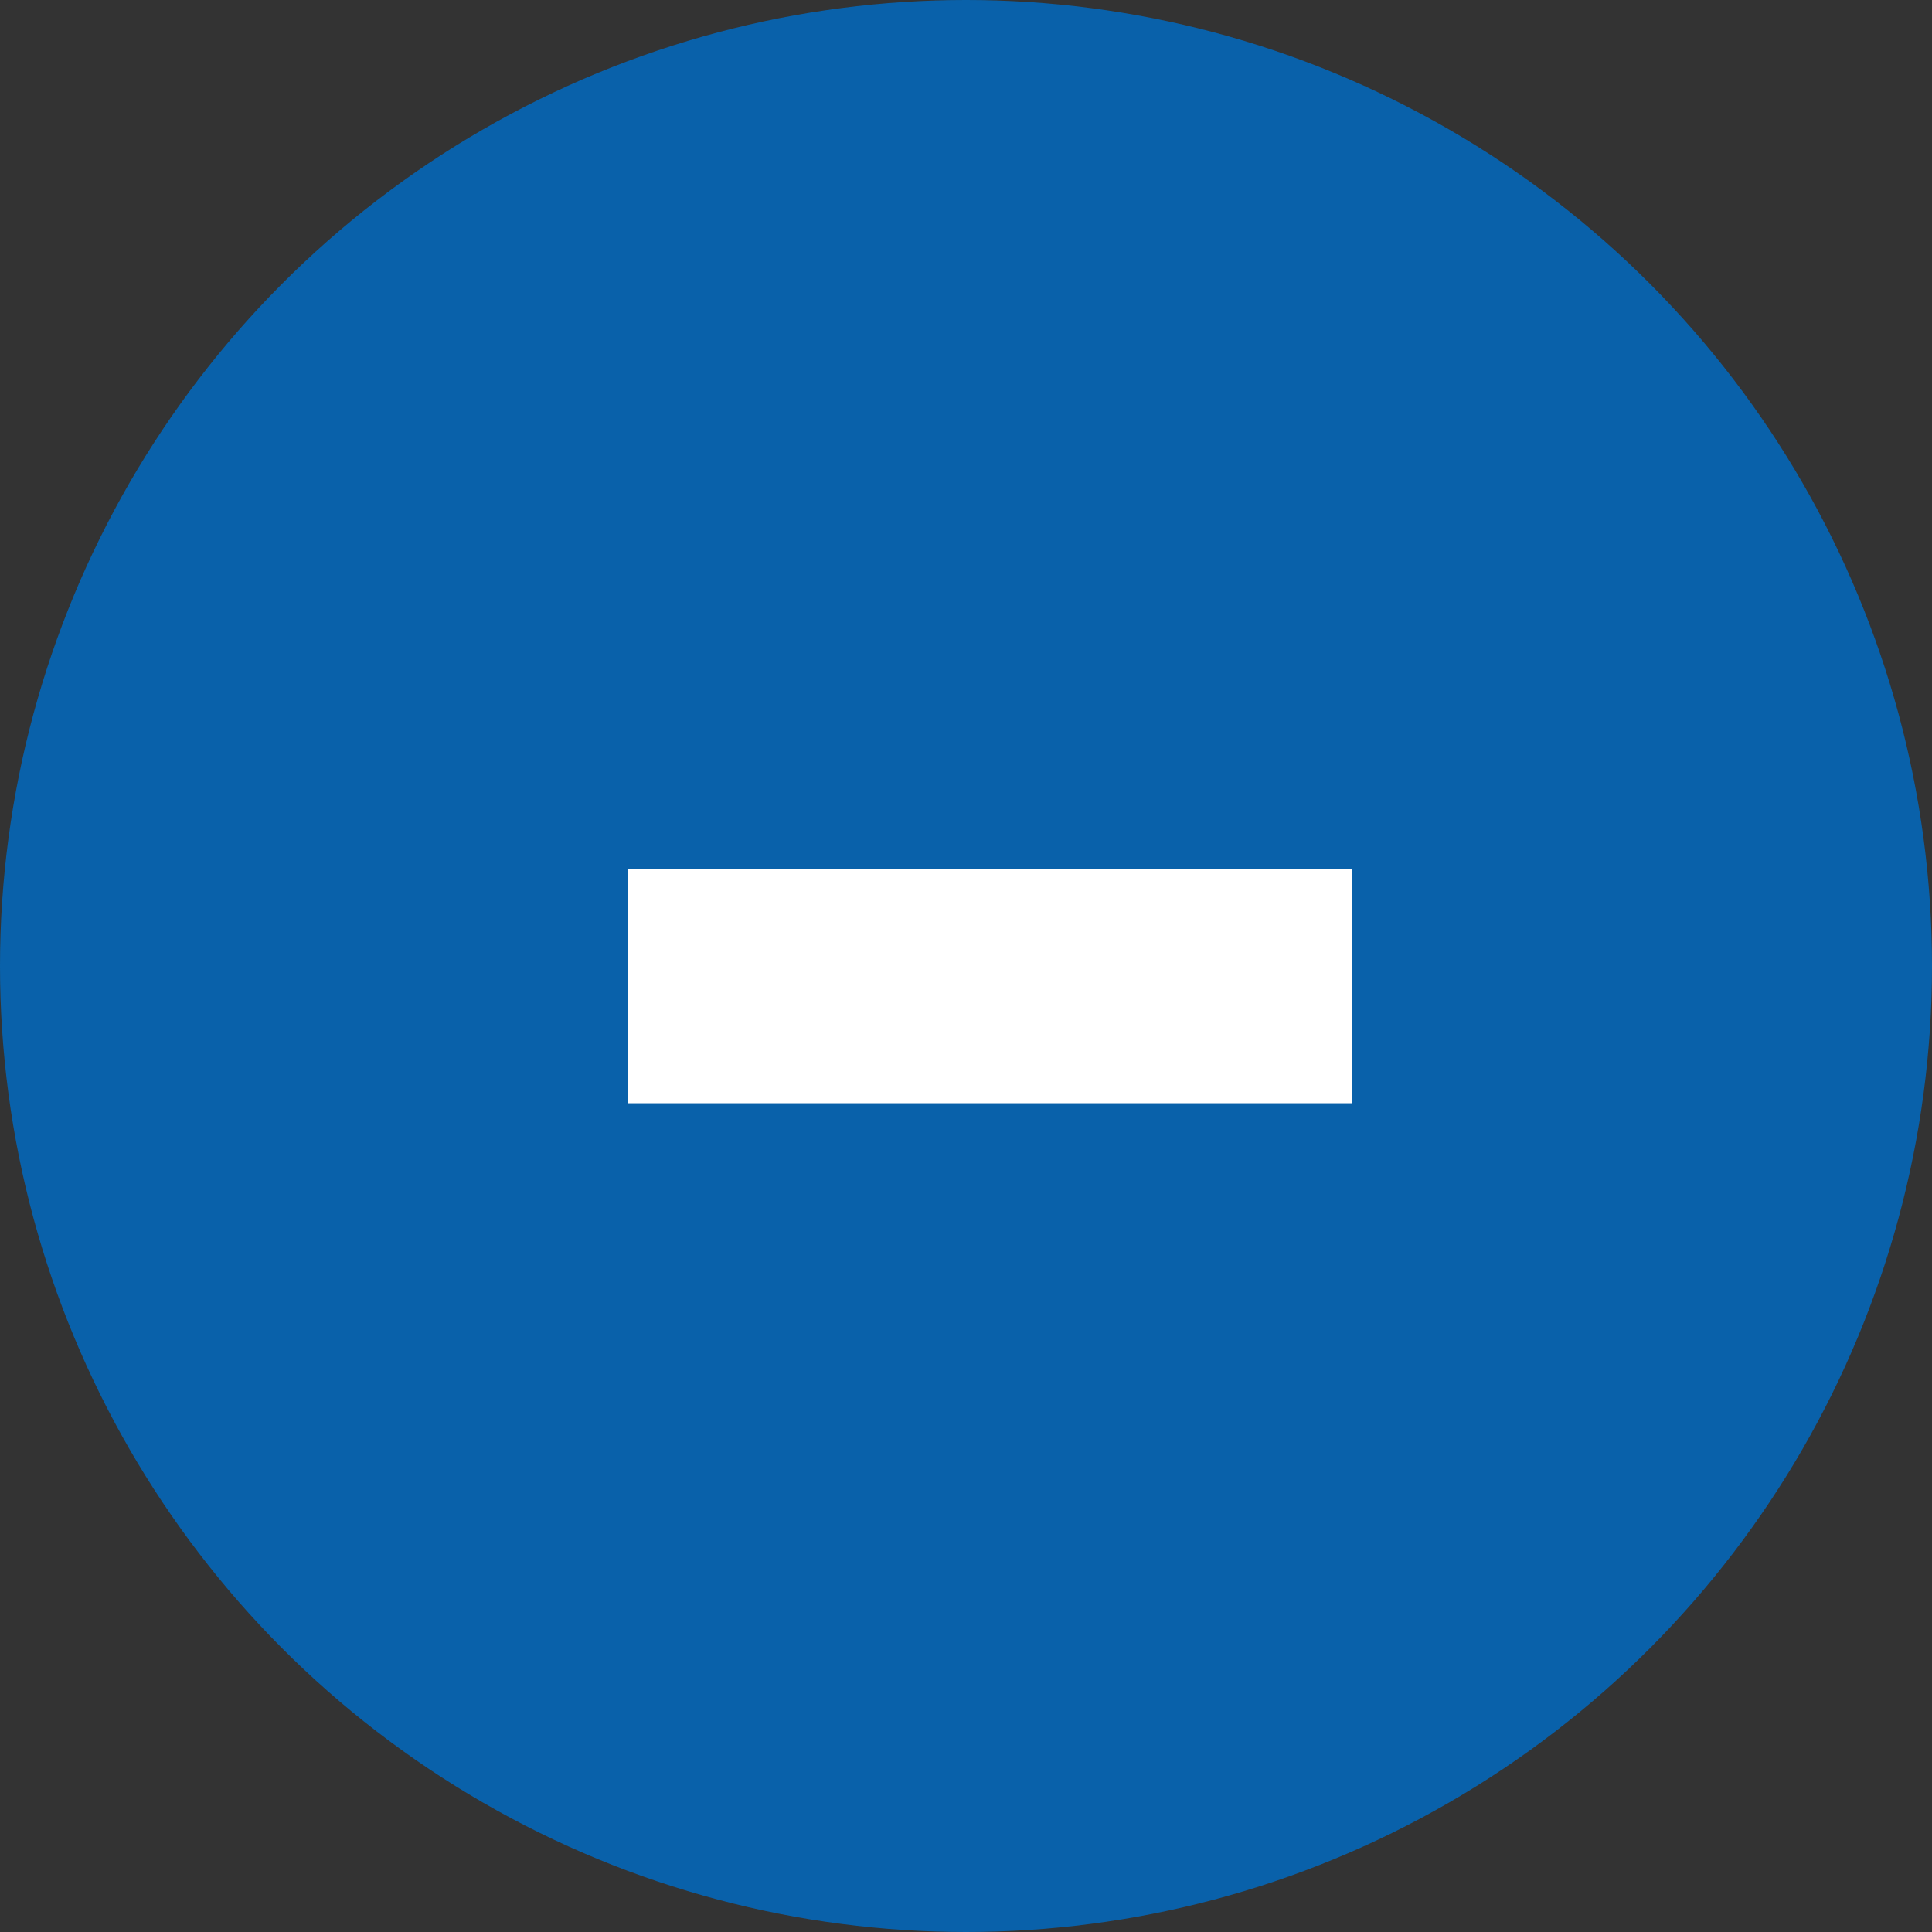 <svg xmlns="http://www.w3.org/2000/svg" width="30" height="30" viewBox="0 0 40 40">
  <rect x="0" y="0" width="40" height="40" fill="#333333" stroke="none"/>
  <circle id="Ellipse_40" data-name="Ellipse 40" cx="20" cy="20" r="20" fill="#0961aa"/>
  <path id="Tracé_2190" data-name="Tracé 2190" d="M1.144-4.443h15V-9.284h-15Z" transform="translate(11.856 27.284)" fill="#fff"/>
</svg>
